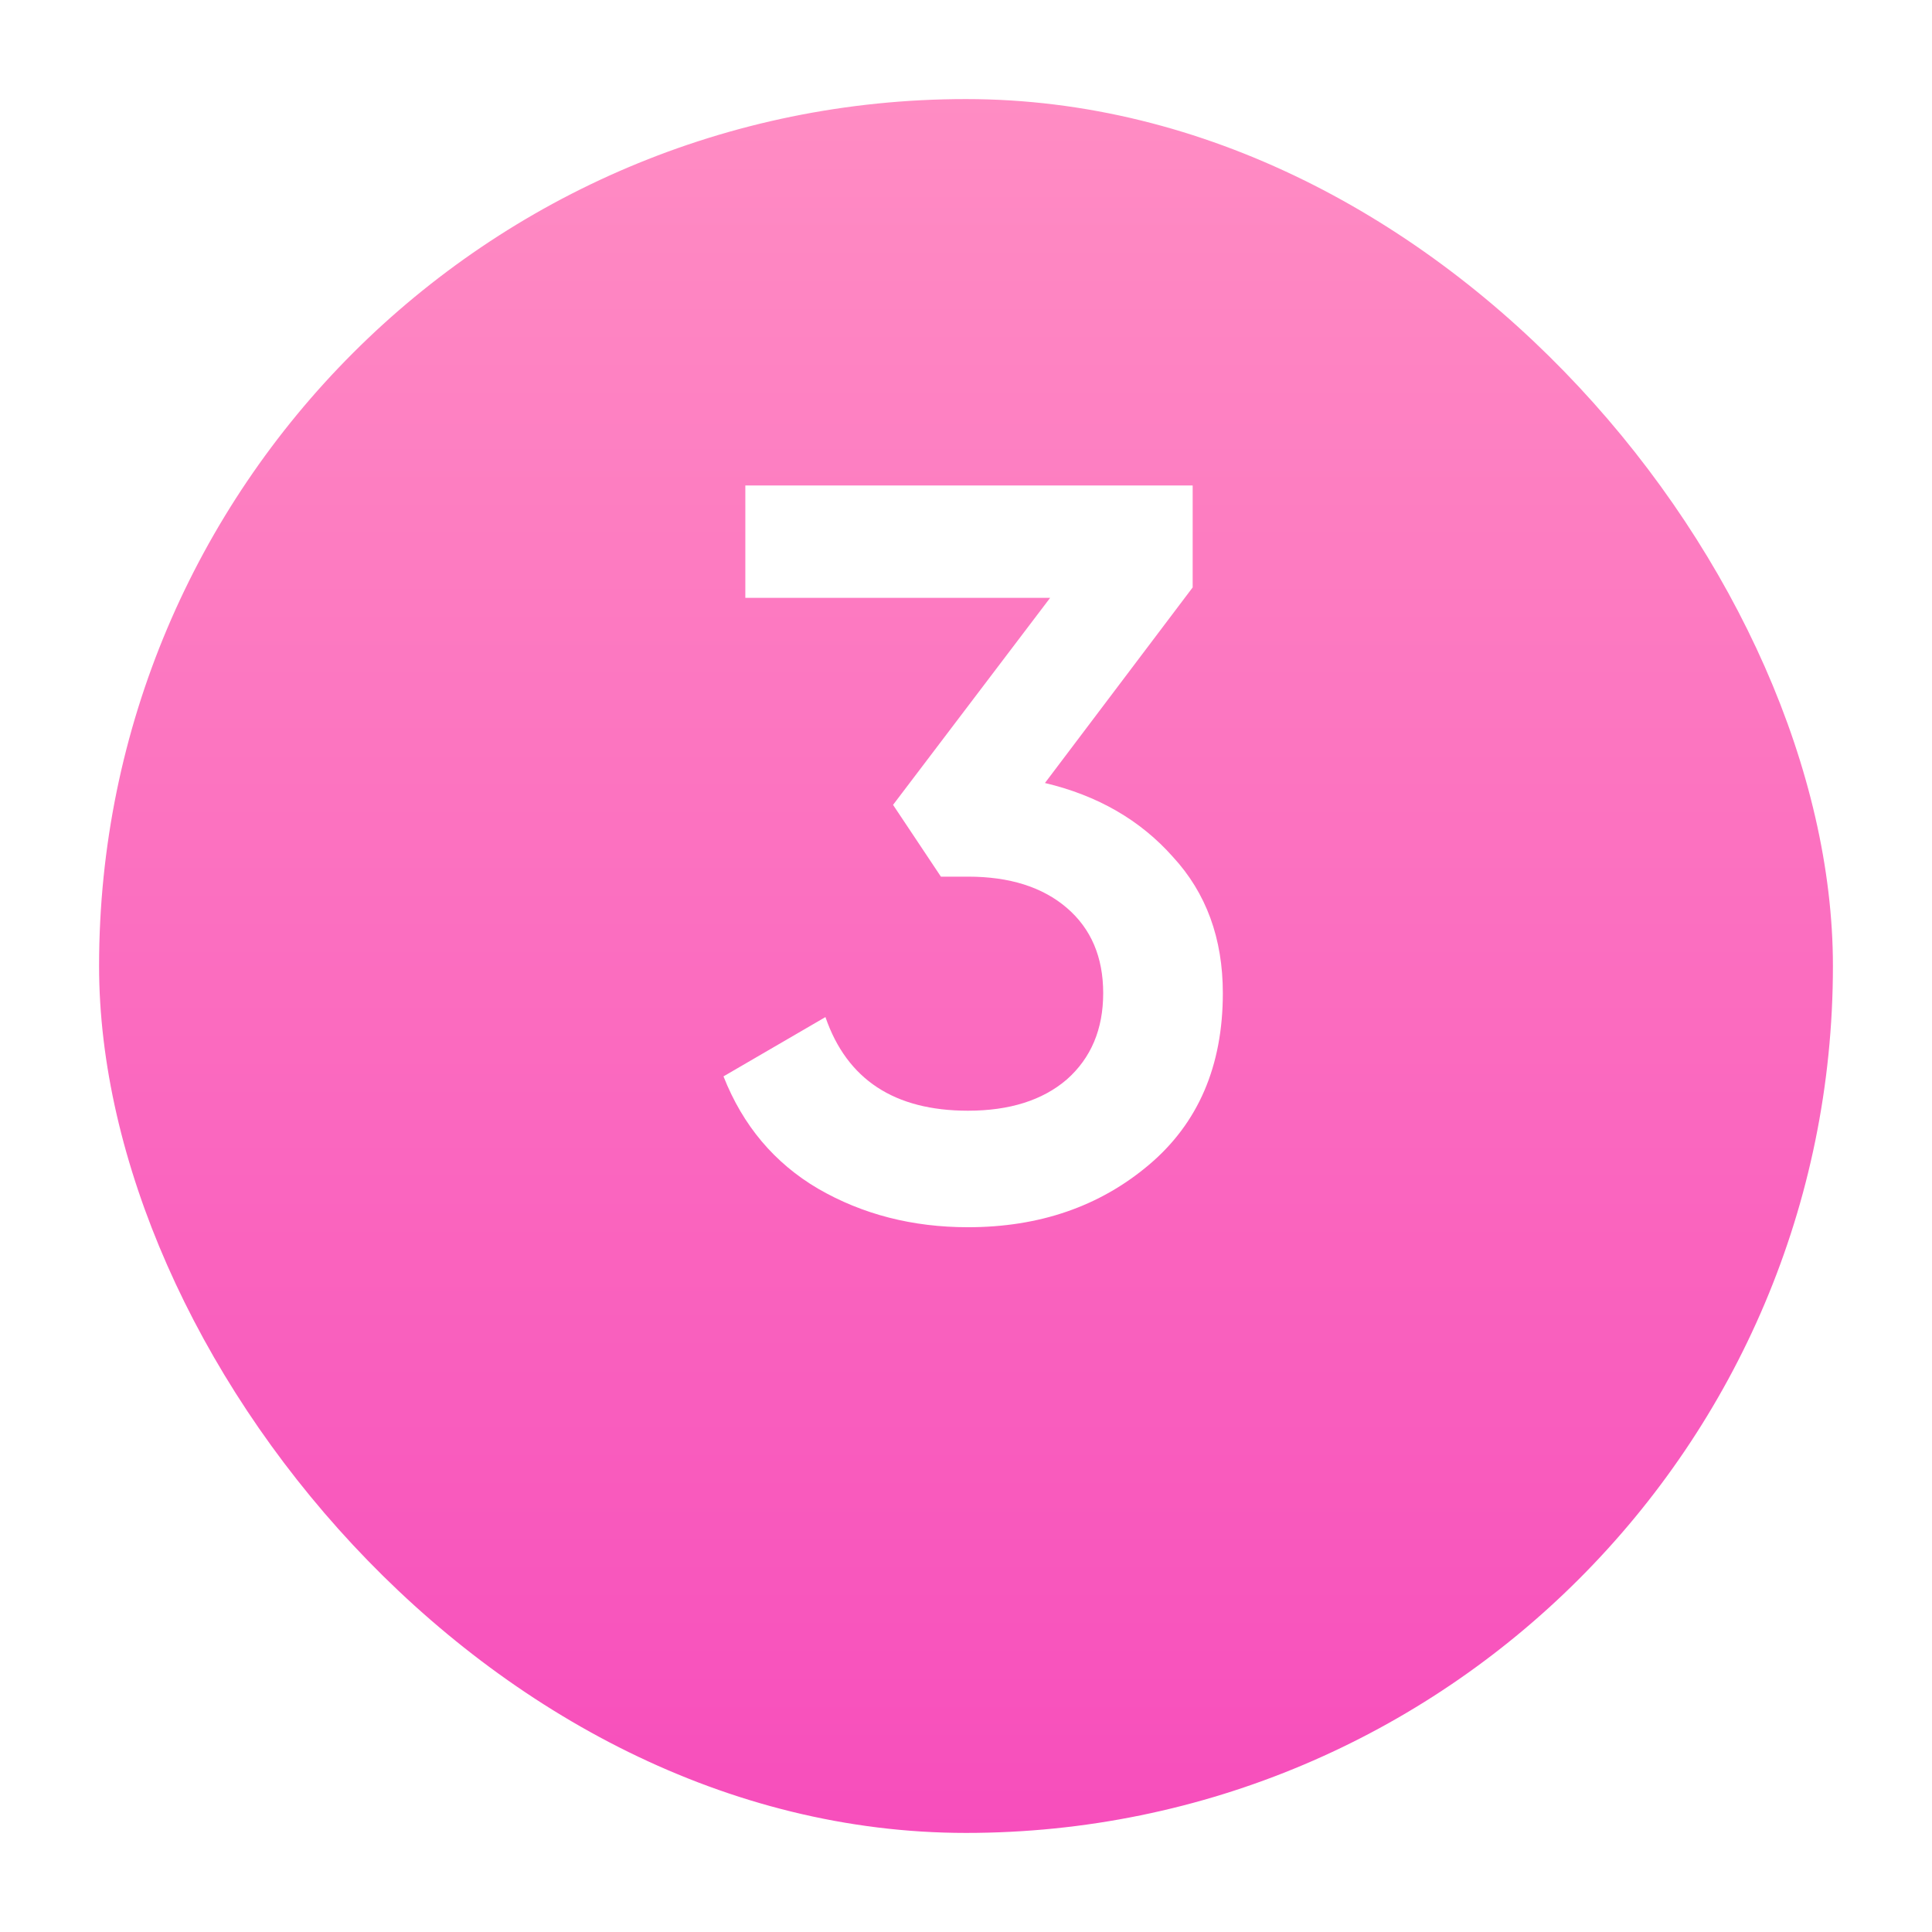 <svg width="78" height="78" fill="none" xmlns="http://www.w3.org/2000/svg"><g filter="url(#filter0_d)"><rect x="4" width="70" height="70" rx="35" fill="url(#paint0_linear)"/></g><path d="M42.187 31.612c2.128.504 3.85 1.498 5.166 2.982 1.344 1.456 2.016 3.29 2.016 5.502 0 2.94-.994 5.25-2.982 6.93-1.988 1.68-4.424 2.52-7.308 2.52-2.24 0-4.256-.518-6.048-1.554-1.764-1.036-3.038-2.548-3.822-4.536l4.116-2.394c.868 2.52 2.786 3.78 5.754 3.78 1.68 0 3.01-.42 3.99-1.26.98-.868 1.47-2.03 1.47-3.486 0-1.456-.49-2.604-1.47-3.444-.98-.84-2.31-1.26-3.99-1.26h-1.092l-1.932-2.898 6.342-8.358H30.091V19.6h18.06v4.116l-5.964 7.896z" fill="#fff"/><defs><linearGradient id="paint0_linear" x1="39" y1="0" x2="39" y2="70" gradientUnits="userSpaceOnUse"><stop stop-color="#FF8CC3"/><stop offset="1" stop-color="#F74EBC"/></linearGradient><filter id="filter0_d" x="0" y="0" width="78" height="78" filterUnits="userSpaceOnUse" color-interpolation-filters="sRGB"><feFlood flood-opacity="0" result="BackgroundImageFix"/><feColorMatrix in="SourceAlpha" values="0 0 0 0 0 0 0 0 0 0 0 0 0 0 0 0 0 0 127 0"/><feOffset dy="4"/><feGaussianBlur stdDeviation="2"/><feColorMatrix values="0 0 0 0 0 0 0 0 0 0 0 0 0 0 0 0 0 0 0.05 0"/><feBlend in2="BackgroundImageFix" result="effect1_dropShadow"/><feBlend in="SourceGraphic" in2="effect1_dropShadow" result="shape"/></filter></defs></svg>